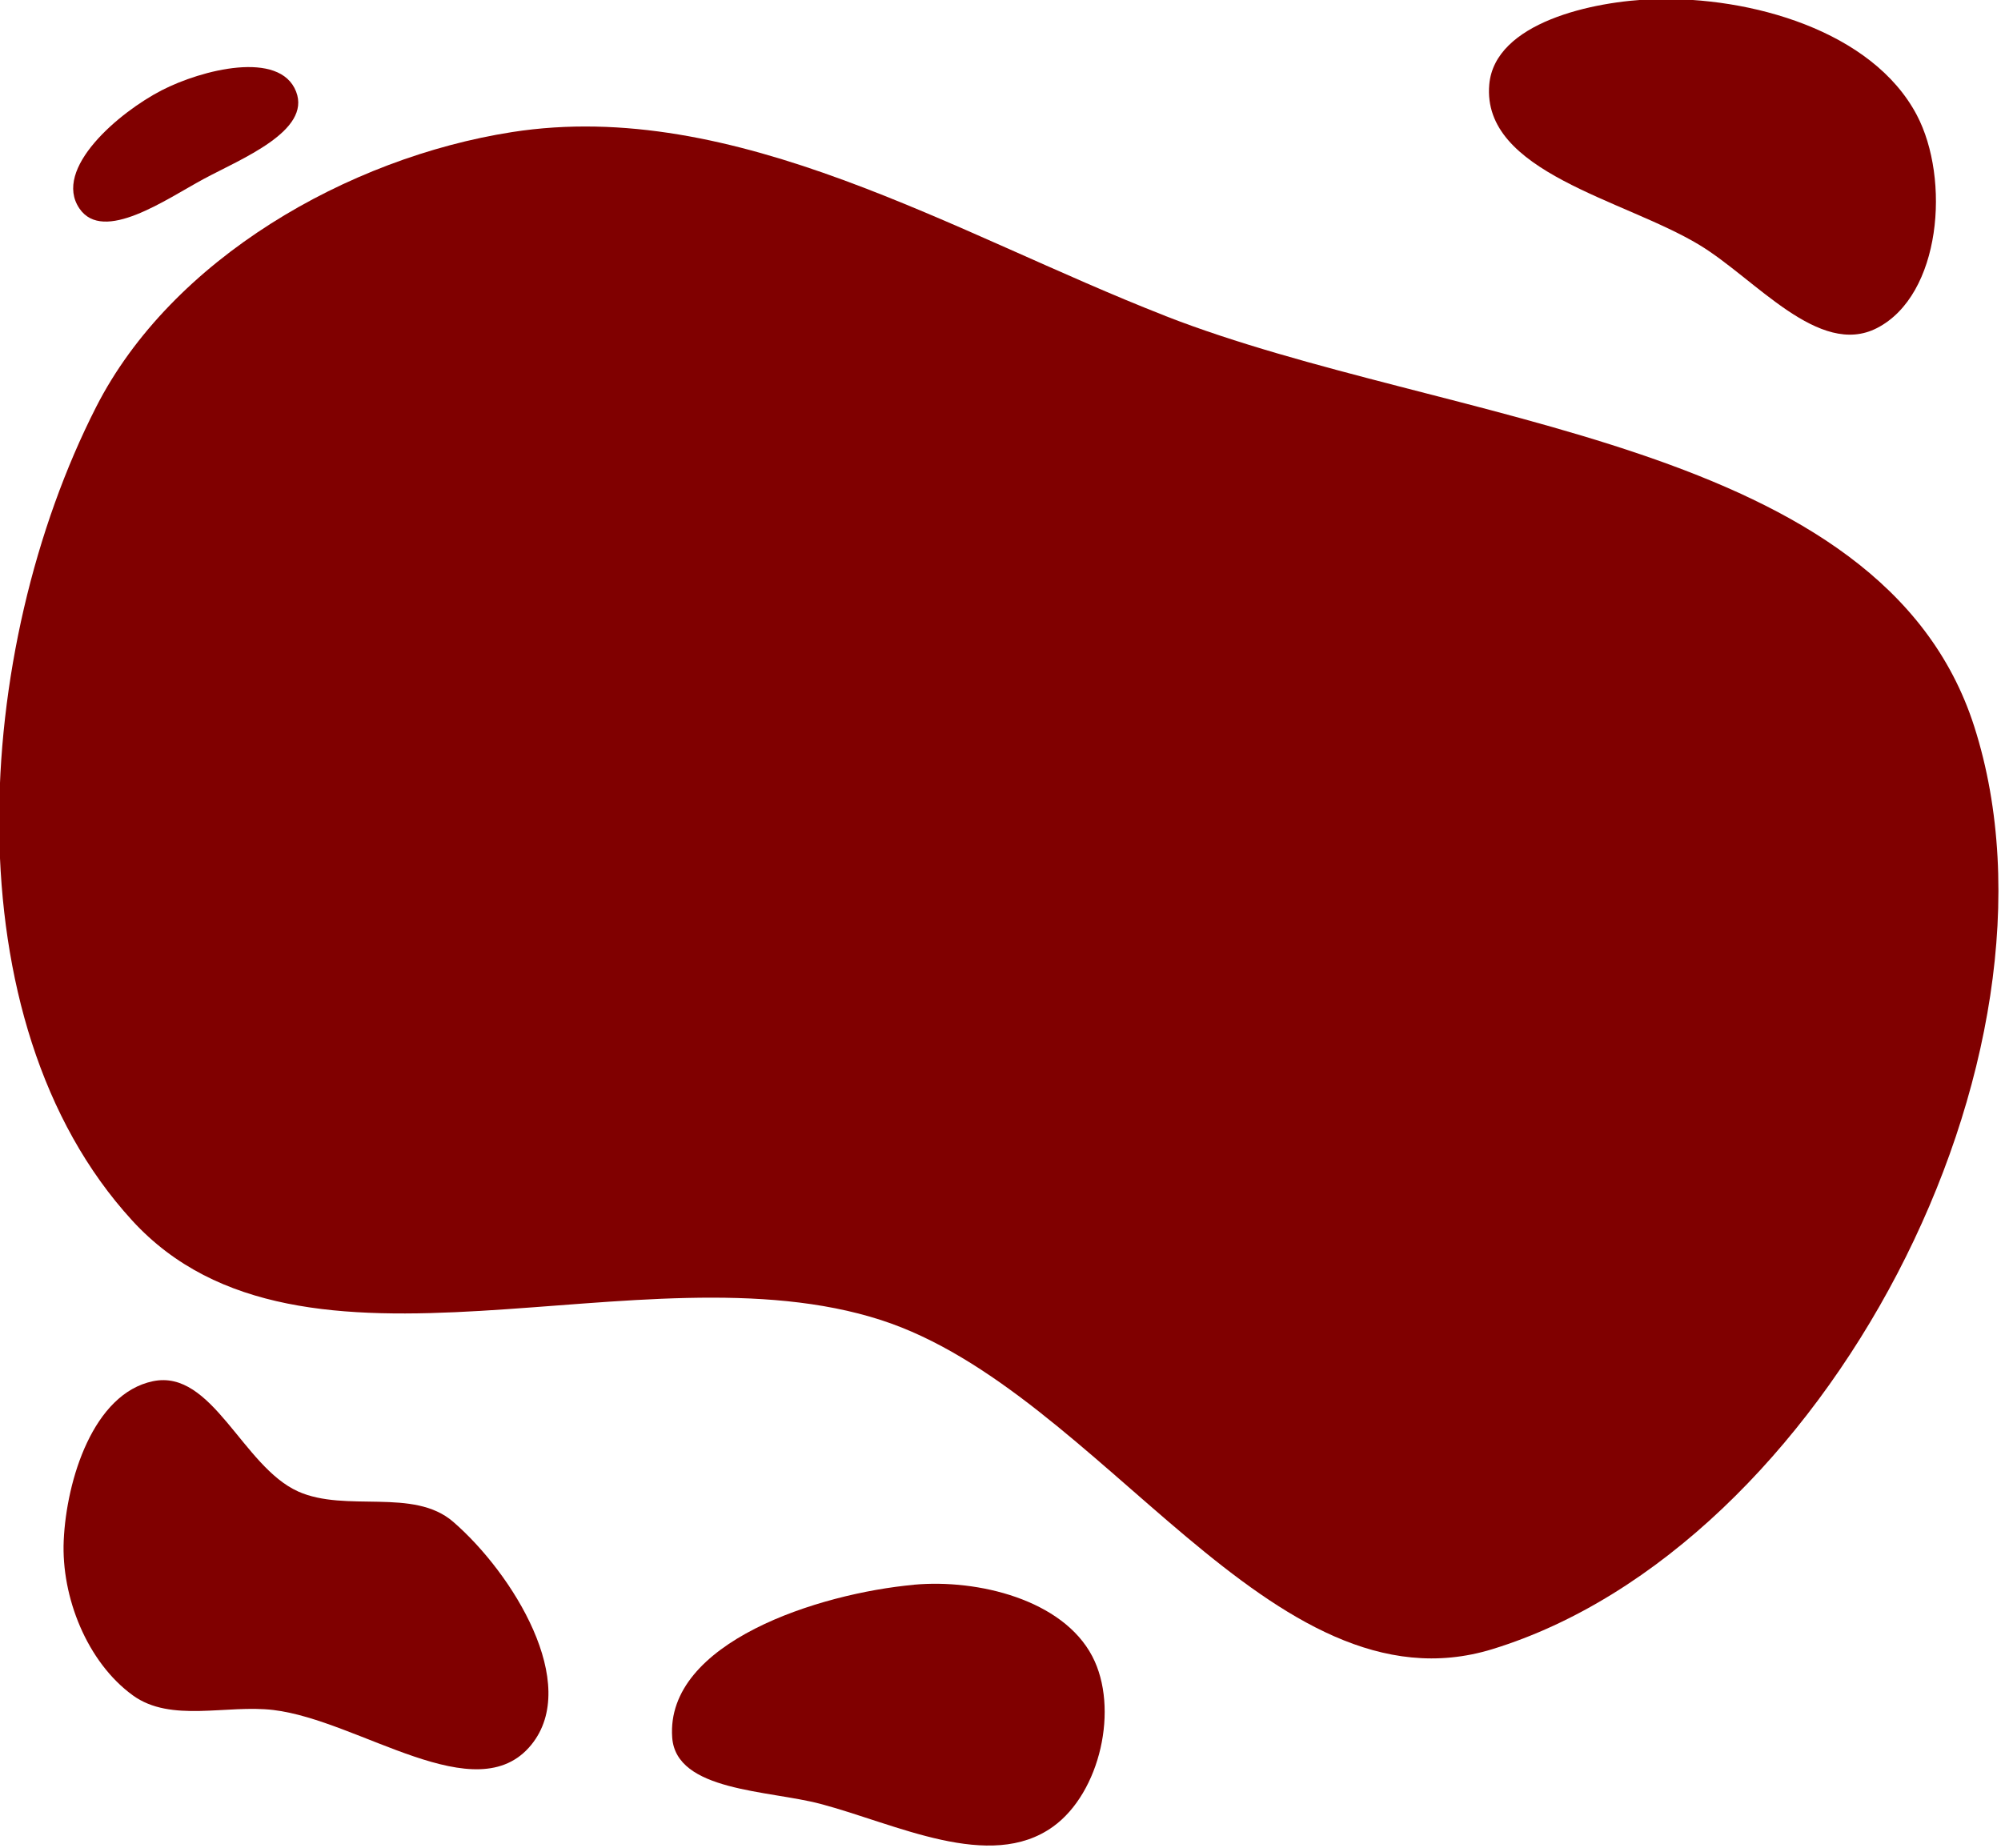 <?xml version="1.0" encoding="UTF-8" standalone="no"?>
<!-- Created with Inkscape (http://www.inkscape.org/) -->

<svg
   width="40.291"
   height="37.213"
   viewBox="0 0 10.66 9.846"
   version="1.1"
   id="svg901"
   xmlns="http://www.w3.org/2000/svg"
   xmlns:svg="http://www.w3.org/2000/svg"
   xmlns:rdf="http://www.w3.org/1999/02/22-rdf-syntax-ns#"
   xmlns:cc="http://creativecommons.org/ns#"
   xmlns:dc="http://purl.org/dc/elements/1.1/">
  <defs
     id="defs898" />
  <g
     id="layer1"
     transform="translate(-5.397,-5.449)">
    <g
       id="g858"
       transform="matrix(0.367,0,0,0.367,3.8616504e-5,3.8616504e-5)">
      <path
         id="path291"
         style="fill:#800000;stroke:none;stroke-width:0;stroke-linejoin:round;stroke-dasharray:none"
         d="m 31.623,19.435 c 4.089,1.595 10.402,1.779 11.741,5.959 1.536,4.797 -2.18,11.917 -6.996,13.395 -3.211,0.985 -5.676,-3.742 -8.871,-4.777 -3.479,-1.126 -8.404,1.25 -10.873,-1.446 -2.661,-2.906 -2.312,-8.298 -0.524,-11.809 1.095,-2.15 3.654,-3.619 6.037,-3.992 3.246,-0.507 6.426,1.475 9.486,2.669 z" />
      <path
         id="path386"
         style="fill:#800000;stroke:none;stroke-width:0;stroke-linejoin:round;stroke-dasharray:none"
         d="m 38.726,14.836 c 1.386,-0.042 3.157,0.455 3.804,1.681 0.489,0.928 0.355,2.614 -0.578,3.093 -0.843,0.433 -1.764,-0.714 -2.575,-1.205 -1.095,-0.664 -3.165,-1.055 -3.053,-2.331 0.079,-0.897 1.501,-1.212 2.402,-1.239 z" />
      <path
         id="path388"
         style="fill:#800000;stroke:none;stroke-width:0;stroke-linejoin:round;stroke-dasharray:none"
         d="m 19.031,36.499 c 0.699,0.313 1.676,-0.06 2.254,0.442 0.864,0.748 1.854,2.351 1.132,3.237 -0.796,0.976 -2.494,-0.357 -3.744,-0.506 -0.679,-0.081 -1.486,0.189 -2.039,-0.212 -0.665,-0.482 -1.041,-1.429 -1.004,-2.249 0.04,-0.882 0.43,-2.132 1.295,-2.312 0.863,-0.18 1.302,1.24 2.107,1.6 z" />
      <path
         id="path390"
         style="fill:#800000;stroke:none;stroke-width:0;stroke-linejoin:round;stroke-dasharray:none"
         d="m 27.974,37.853 c 0.926,-0.084 2.158,0.217 2.588,1.041 0.391,0.75 0.116,1.978 -0.571,2.472 -0.917,0.659 -2.28,-0.041 -3.372,-0.33 -0.761,-0.202 -2.1,-0.18 -2.156,-0.965 -0.098,-1.381 2.132,-2.092 3.511,-2.217 z" />
      <path
         id="path454"
         style="fill:#800000;stroke-width:3.602;stroke-linecap:round;stroke:none"
         d="m 19.003,16.176 c 0.225,0.574 -0.801,0.978 -1.344,1.271 -0.543,0.293 -1.454,0.937 -1.801,0.427 -0.392,-0.576 0.575,-1.397 1.195,-1.716 0.578,-0.298 1.713,-0.587 1.95,0.018 z" />
    </g>
  </g>
</svg>
